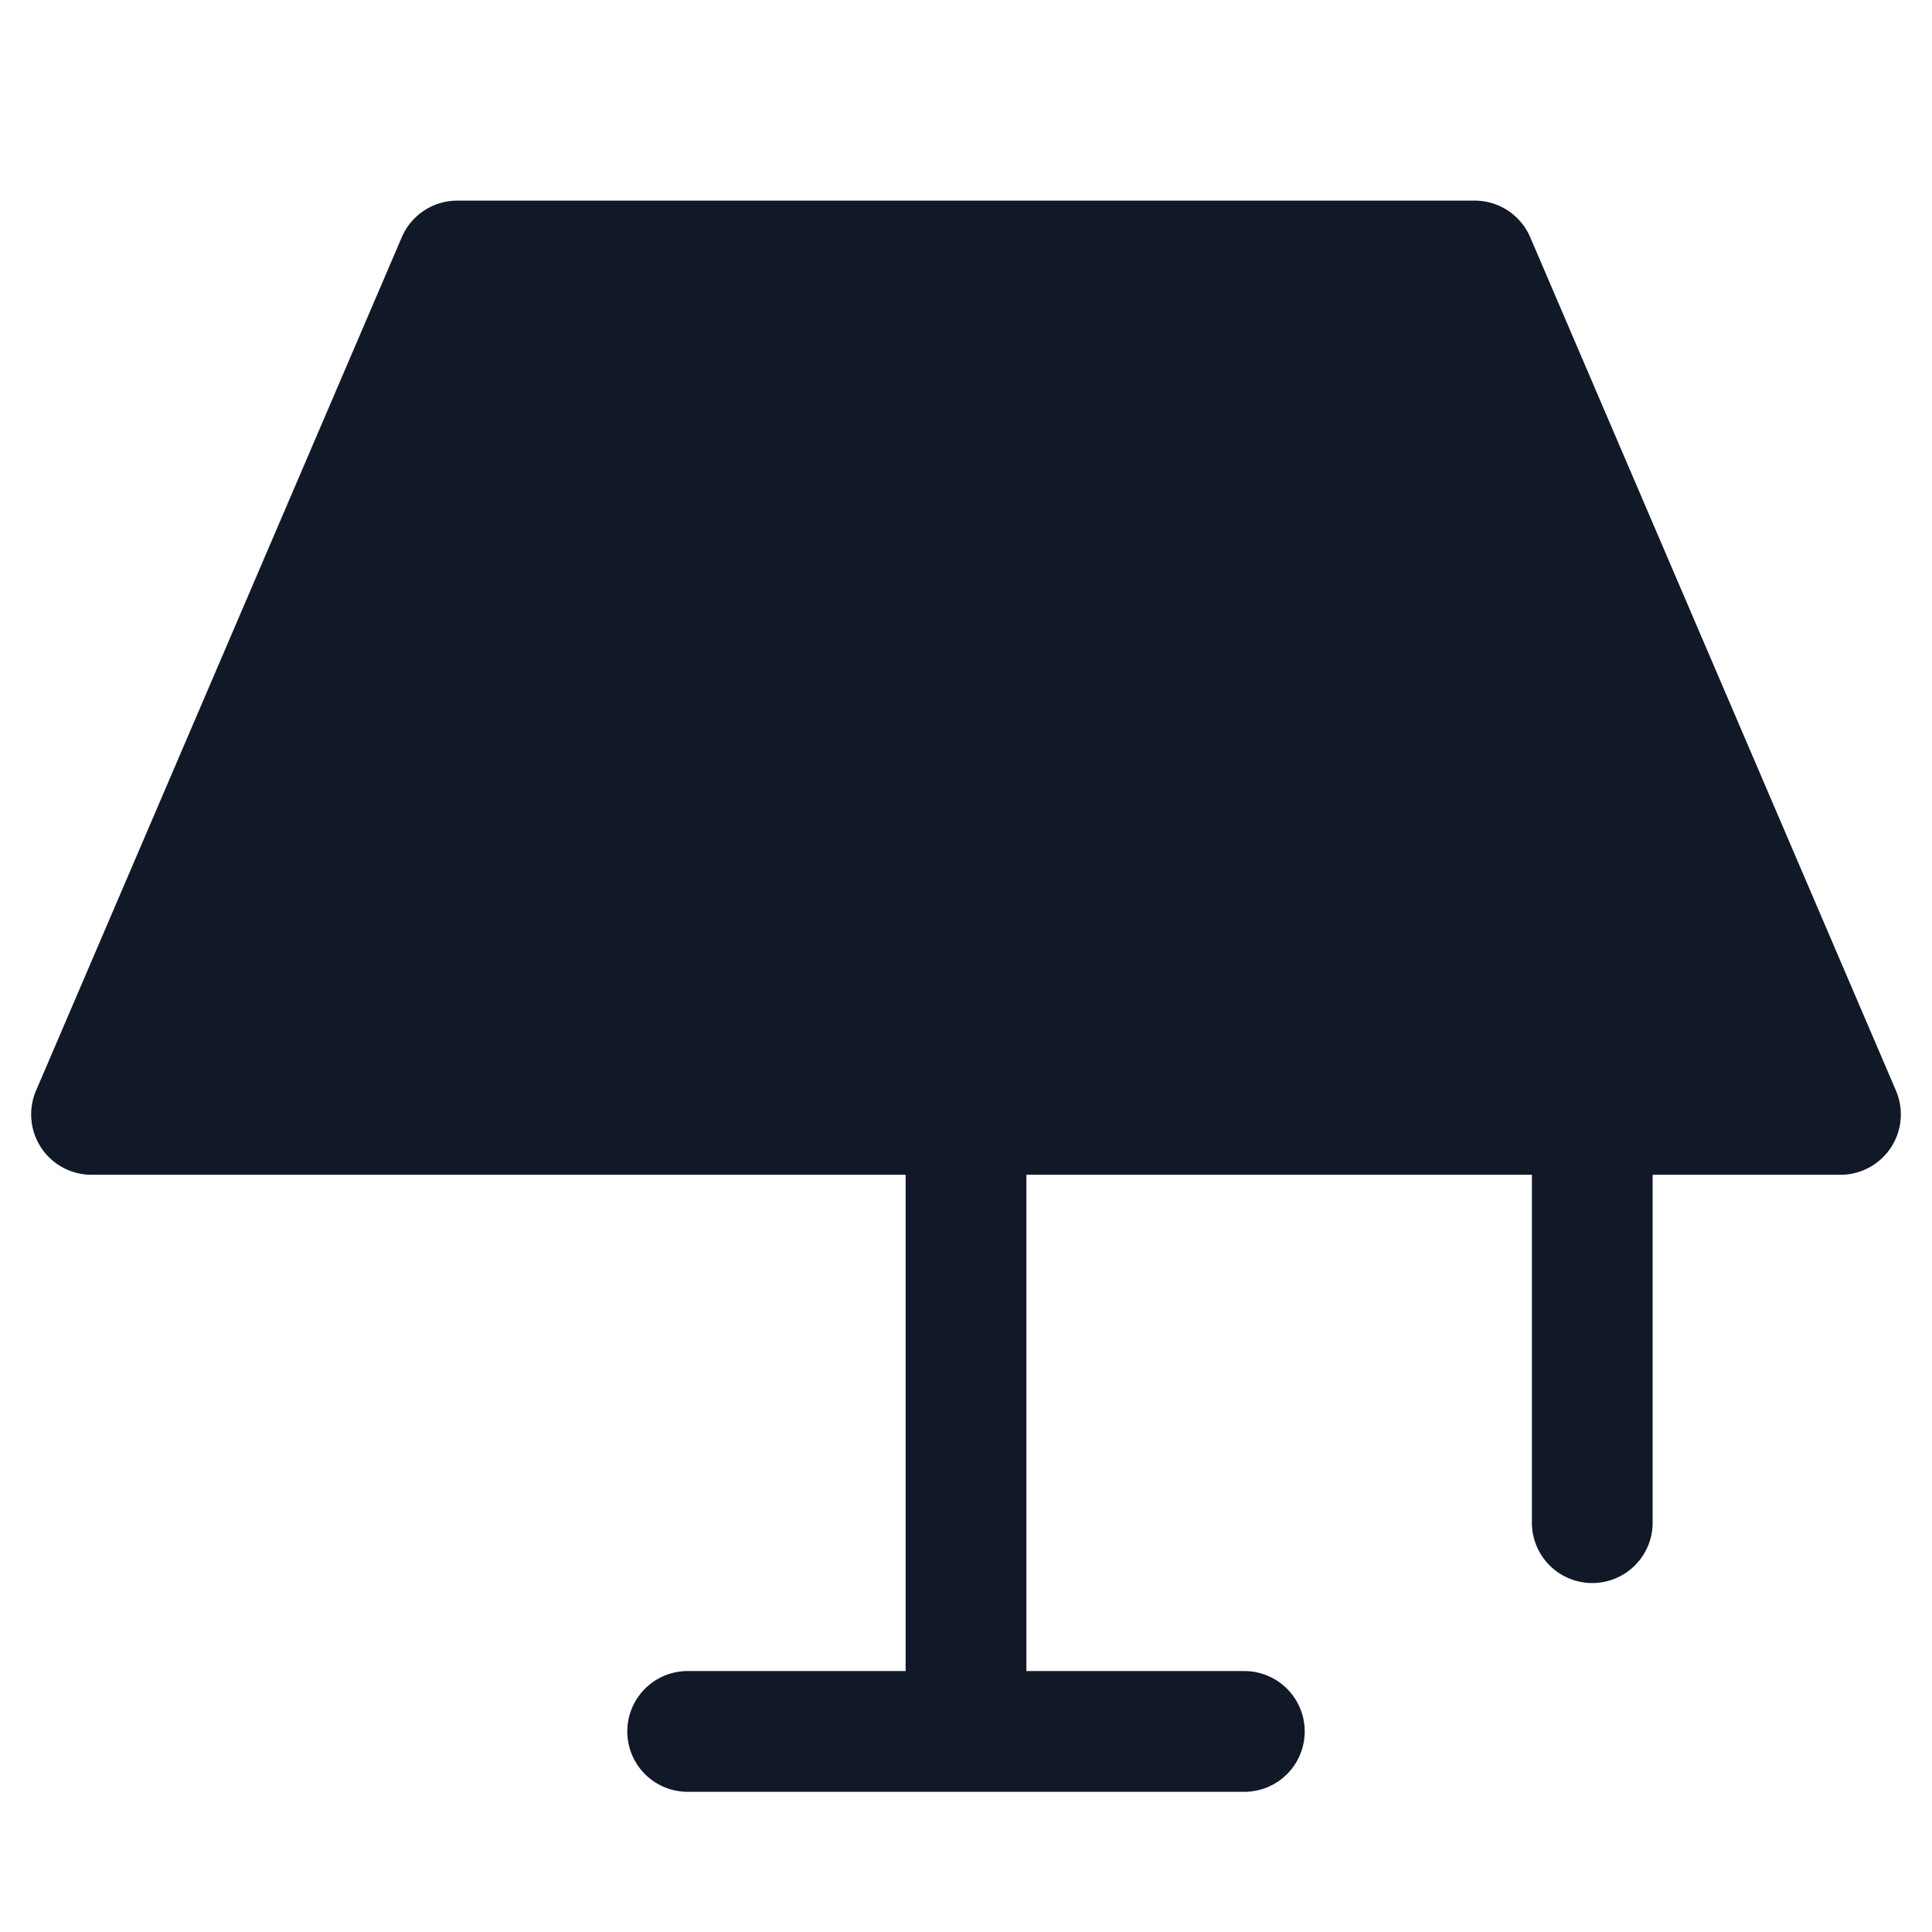 <svg xmlns="http://www.w3.org/2000/svg" width="32" height="32" fill="none" viewBox="0 0 32 32"><path fill="#111827" fill-rule="evenodd" d="M7.574 3.323a1 1 0 0 0-.919.606L.597 18.064a1 1 0 0 0 .92 1.394H15v8.22h-3.61a1 1 0 0 0 0 2h9.22a1 1 0 1 0 0-2H17v-8.22h8.373v5.762a1 1 0 1 0 2 0v-5.762h3.11a1 1 0 0 0 .92-1.394L25.345 3.929a1 1 0 0 0-.92-.606H7.575Z" clip-rule="evenodd"/></svg>